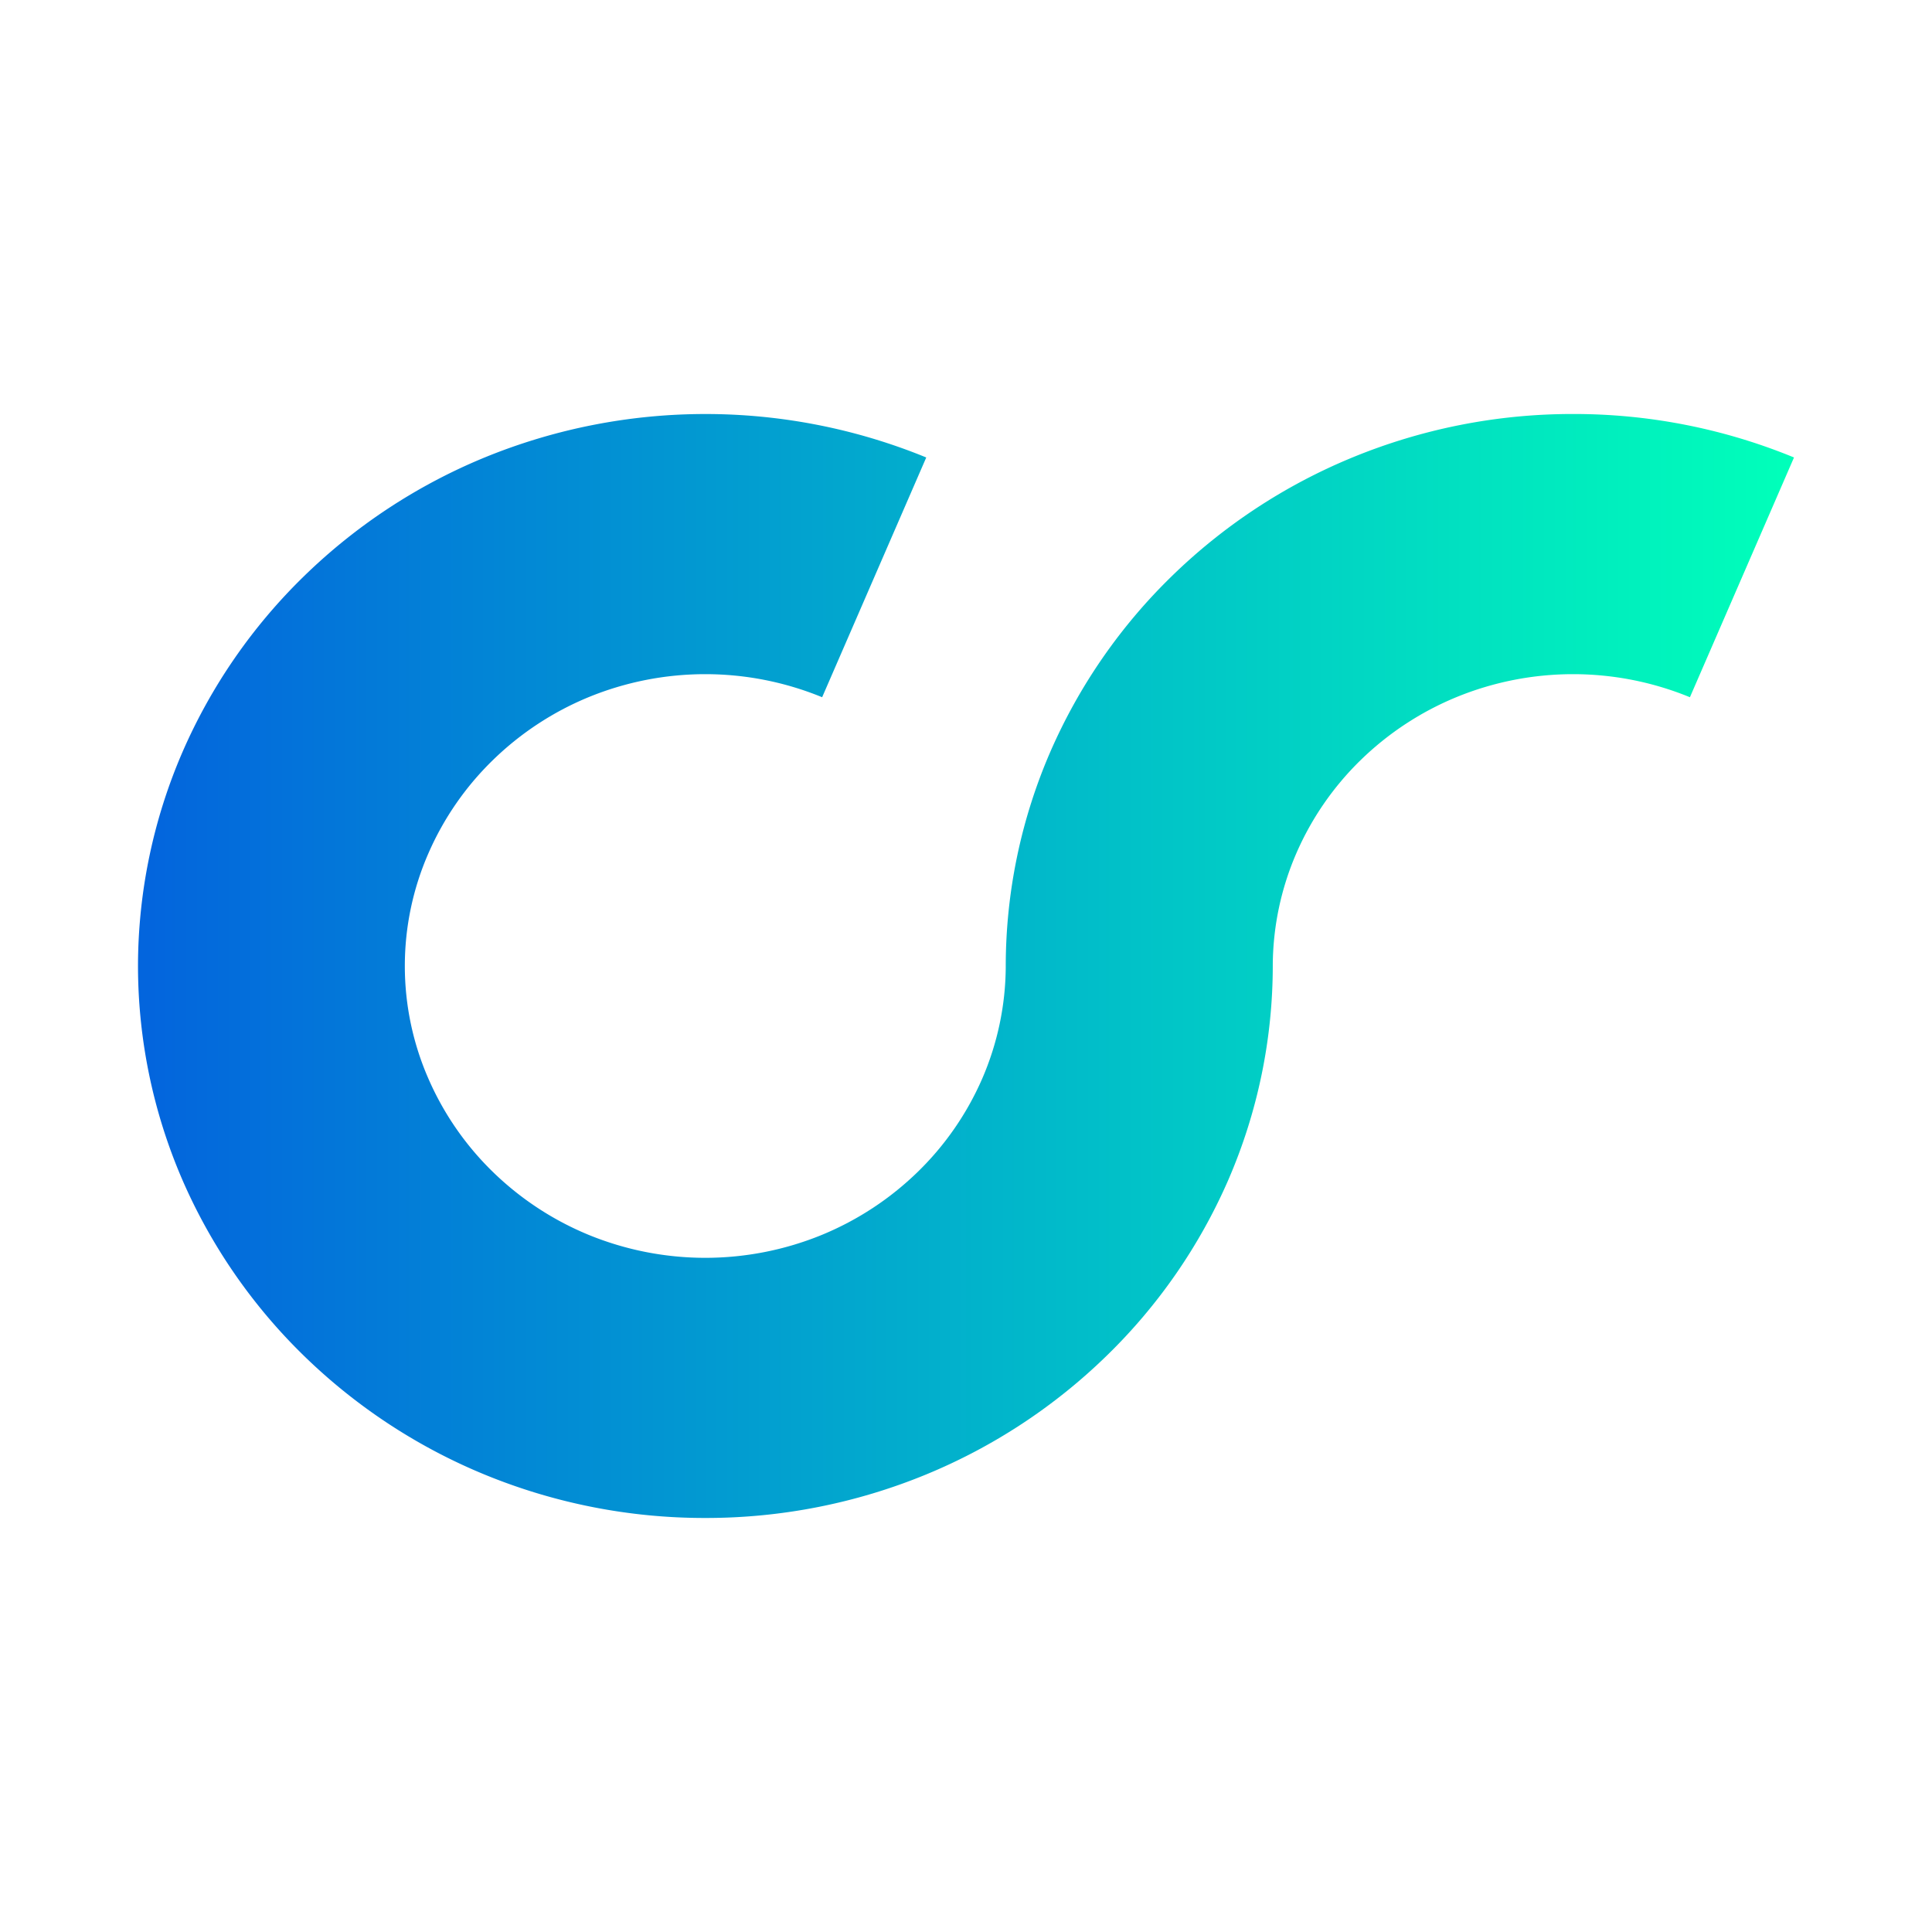 <svg xmlns="http://www.w3.org/2000/svg" viewBox="-10 -10 70 70" class="cls-logo__mark" width="100" height="100">
    <defs>
        <linearGradient id="logo_grad" x1="1" x2="0" y1=".5" y2=".5" gradientUnits="objectBoundingBox">
            <stop offset="0" stop-color="#00ffba"></stop>
            <stop offset="1" stop-color="#0365dd"></stop>
        </linearGradient>
    </defs>
    <path class="path" fill="url(#logo_grad)" transform="translate(-5,5)" d="M52 0a20.948 20.948 0 00-8 1.575 20.607 20.607 0 00-6.538 4.295 20.058 20.058 0 00-4.407 6.37 19.549 19.549 0 00-1.615 7.8 10.328 10.328 0 01-.855 4.047 10.64 10.64 0 01-2.336 3.375 10.955 10.955 0 01-3.461 2.276 11.15 11.15 0 01-8.468 0 10.955 10.955 0 01-3.461-2.276 10.646 10.646 0 01-2.335-3.375 10.183 10.183 0 010-8.174 10.644 10.644 0 012.335-3.374 10.94 10.94 0 013.461-2.277 11.145 11.145 0 018.468 0l3.772-8.687a21.114 21.114 0 00-16 0A20.615 20.615 0 006.021 5.87a20.056 20.056 0 00-4.406 6.37A19.552 19.552 0 000 19.96v.08a19.548 19.548 0 001.613 7.72 20.064 20.064 0 004.406 6.37 20.625 20.625 0 006.534 4.294 20.948 20.948 0 008 1.575 20.948 20.948 0 008-1.575 20.632 20.632 0 006.534-4.294 20.062 20.062 0 004.413-6.37 19.539 19.539 0 001.615-7.8 10.337 10.337 0 01.855-4.047 10.638 10.638 0 012.33-3.374 10.935 10.935 0 013.461-2.277 11.144 11.144 0 018.468 0L60 1.575A20.948 20.948 0 0052 0z"></path>
</svg>